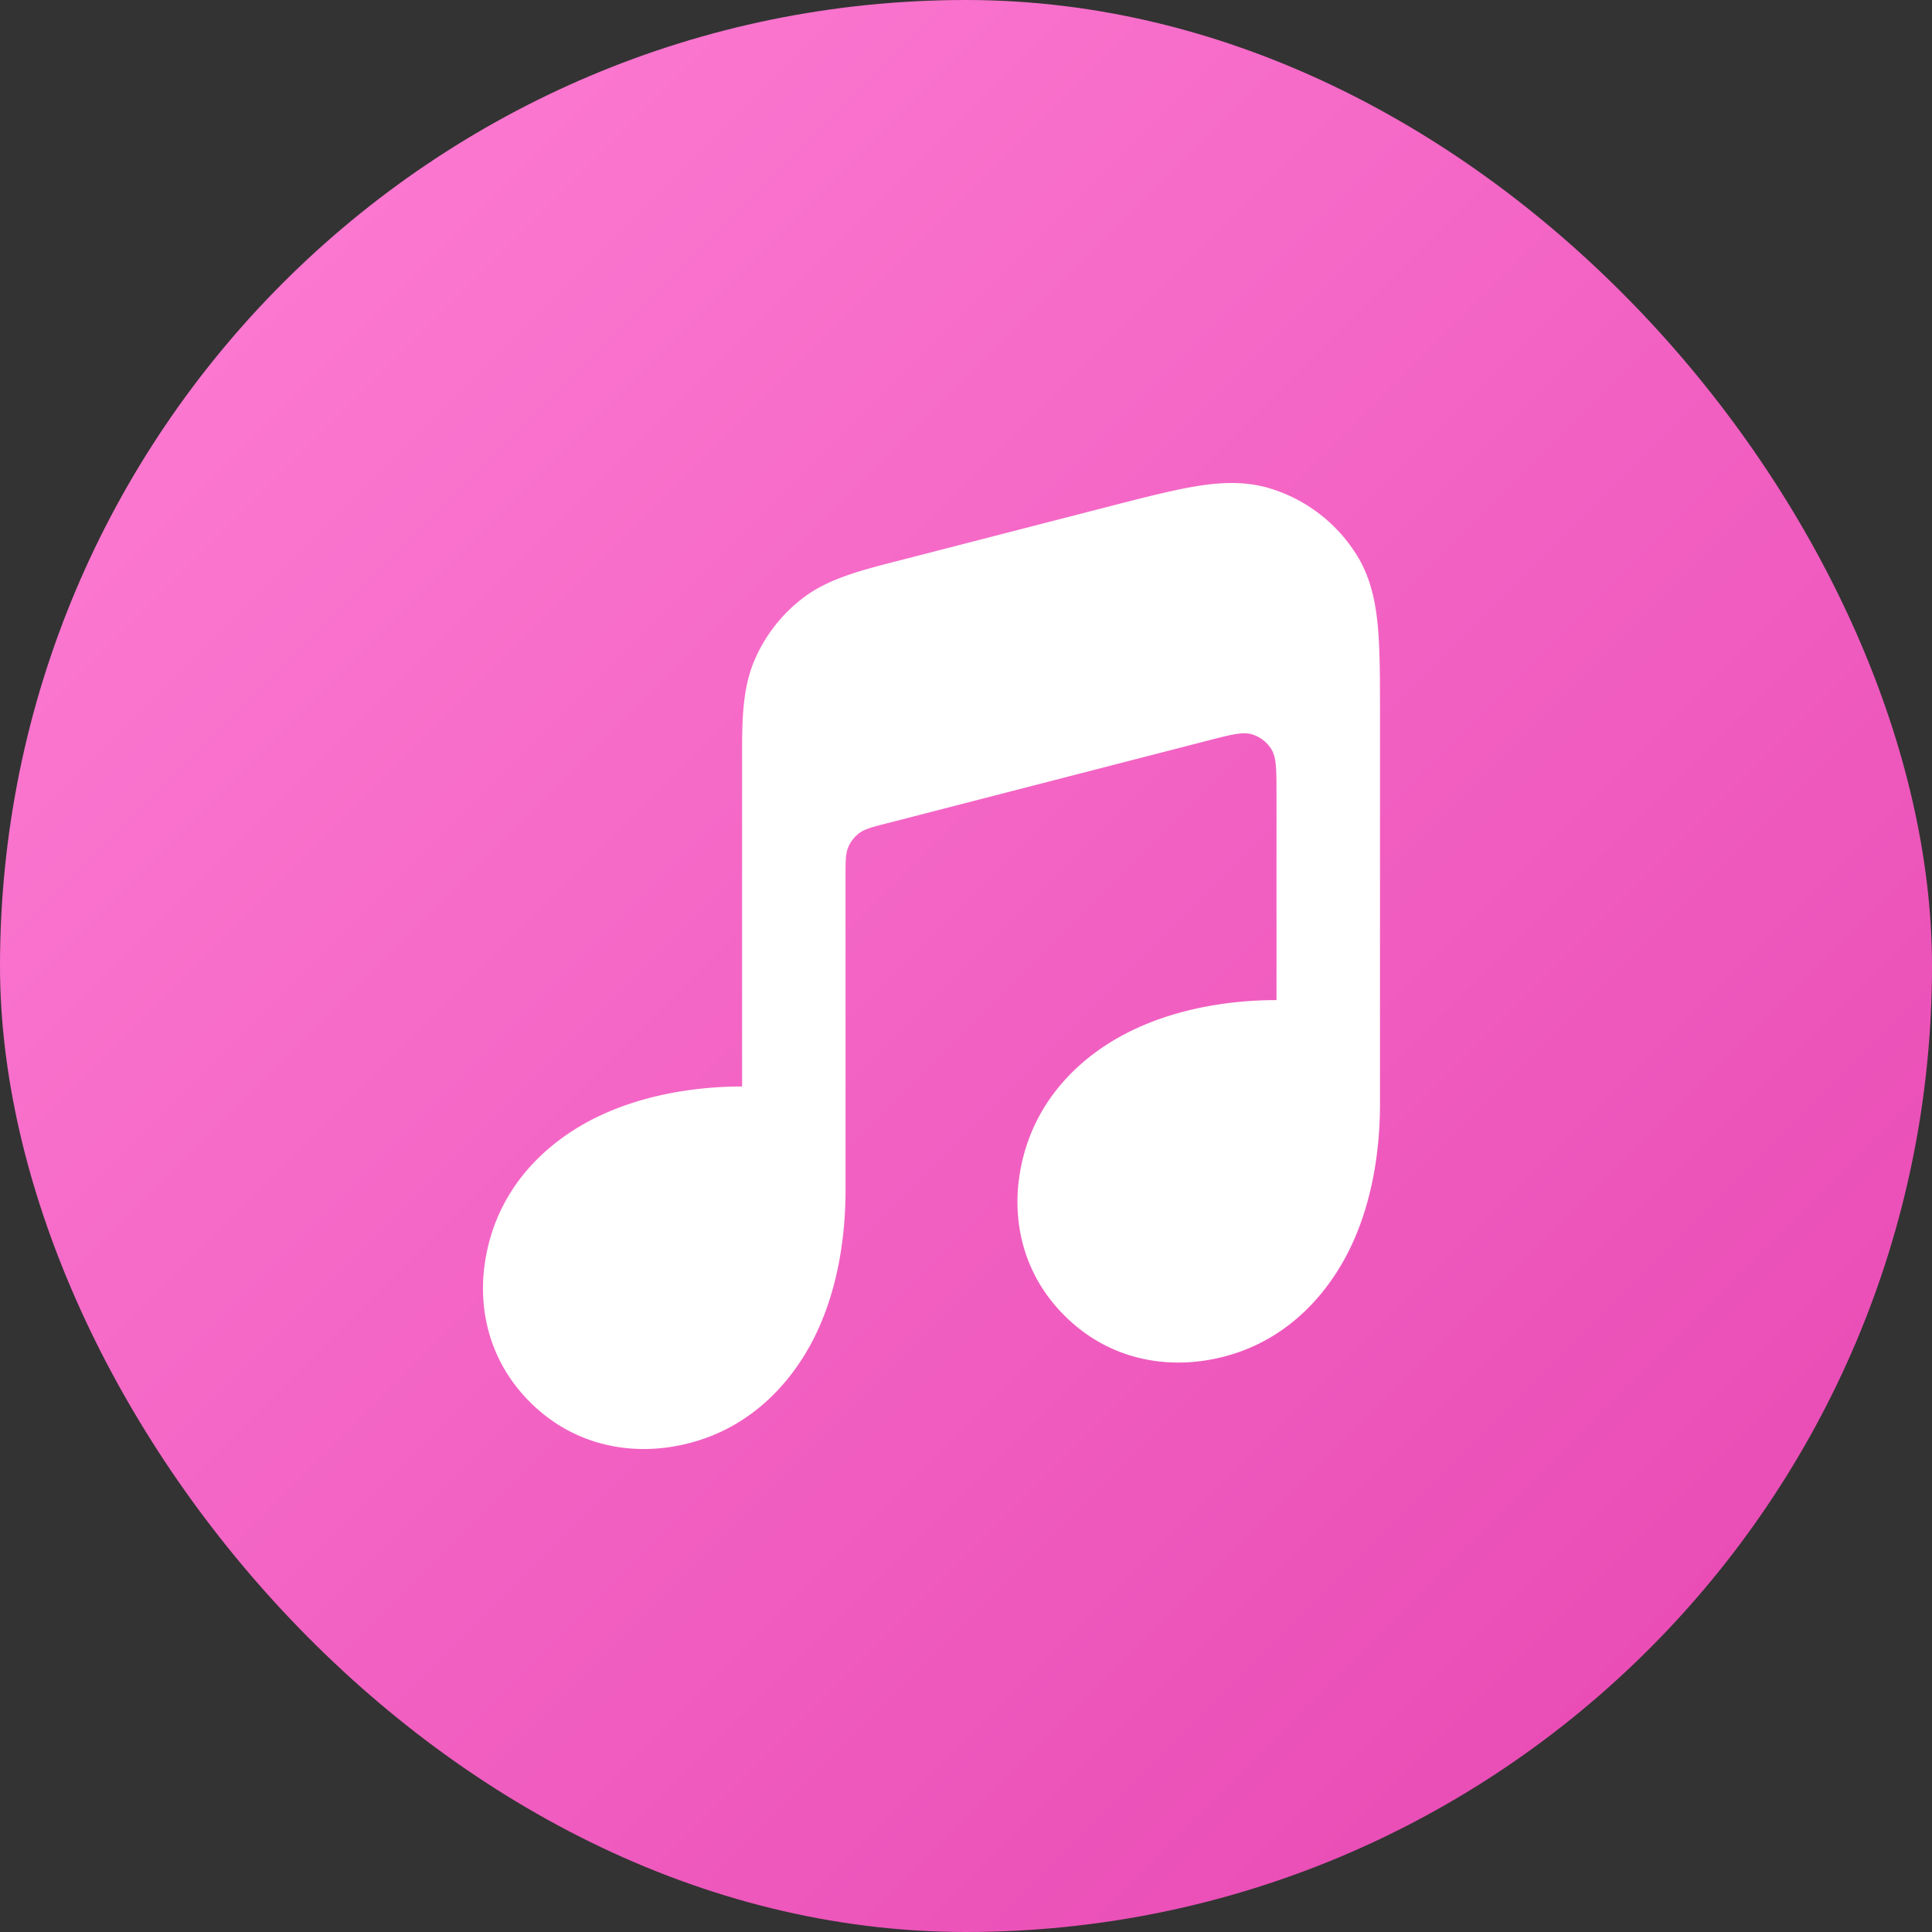 <svg xmlns="http://www.w3.org/2000/svg" width="28" height="28" fill="none" viewBox="0 0 28 28">
  <rect x="0" y="0" width="28" height="28" fill="#333333" stroke="none"/>
  <rect width="28" height="28" fill="url(#a)" rx="14"/>
  <path fill="#fff" fill-rule="evenodd" d="M18.5 14.494v-2.985c0-.352 0-.527-.072-.647a.5.5 0 0 0-.282-.219c-.134-.04-.305.003-.645.091l-4.647 1.198c-.215.055-.322.083-.402.143a.499.499 0 0 0-.16.206c-.038.093-.038.204-.038.425v4.545c0 .624-.097 1.393-.428 2.082-.344.715-1.023 1.492-2.162 1.645-.622.083-1.375-.052-1.983-.658-.607-.607-.742-1.359-.659-1.98.153-1.137.932-1.816 1.647-2.159.69-.33 1.46-.435 2.086-.435V11.03c-.001-.546-.002-1.025.173-1.445.153-.366.401-.685.718-.925.363-.274.827-.393 1.357-.529l.113-.029 2.98-.768c.484-.124.894-.23 1.233-.286.351-.058.712-.08 1.075.03.529.16.98.51 1.268.981.197.323.266.678.298 1.032.03.341.03.764.03 1.263v5.644c0 .625-.097 1.393-.428 2.082-.344.715-1.023 1.493-2.162 1.645-.622.083-1.375-.052-1.982-.658-.608-.606-.743-1.358-.66-1.98.153-1.137.932-1.815 1.648-2.158.69-.331 1.46-.435 2.085-.435Z" clip-rule="evenodd"/>
  <defs>
    <linearGradient id="a" x1="0" x2="28" y1="0" y2="28" gradientUnits="userSpaceOnUse">
      <stop stop-color="#FF80D5"/>
      <stop offset="1" stop-color="#E645B1"/>
    </linearGradient>
  </defs>
</svg>
